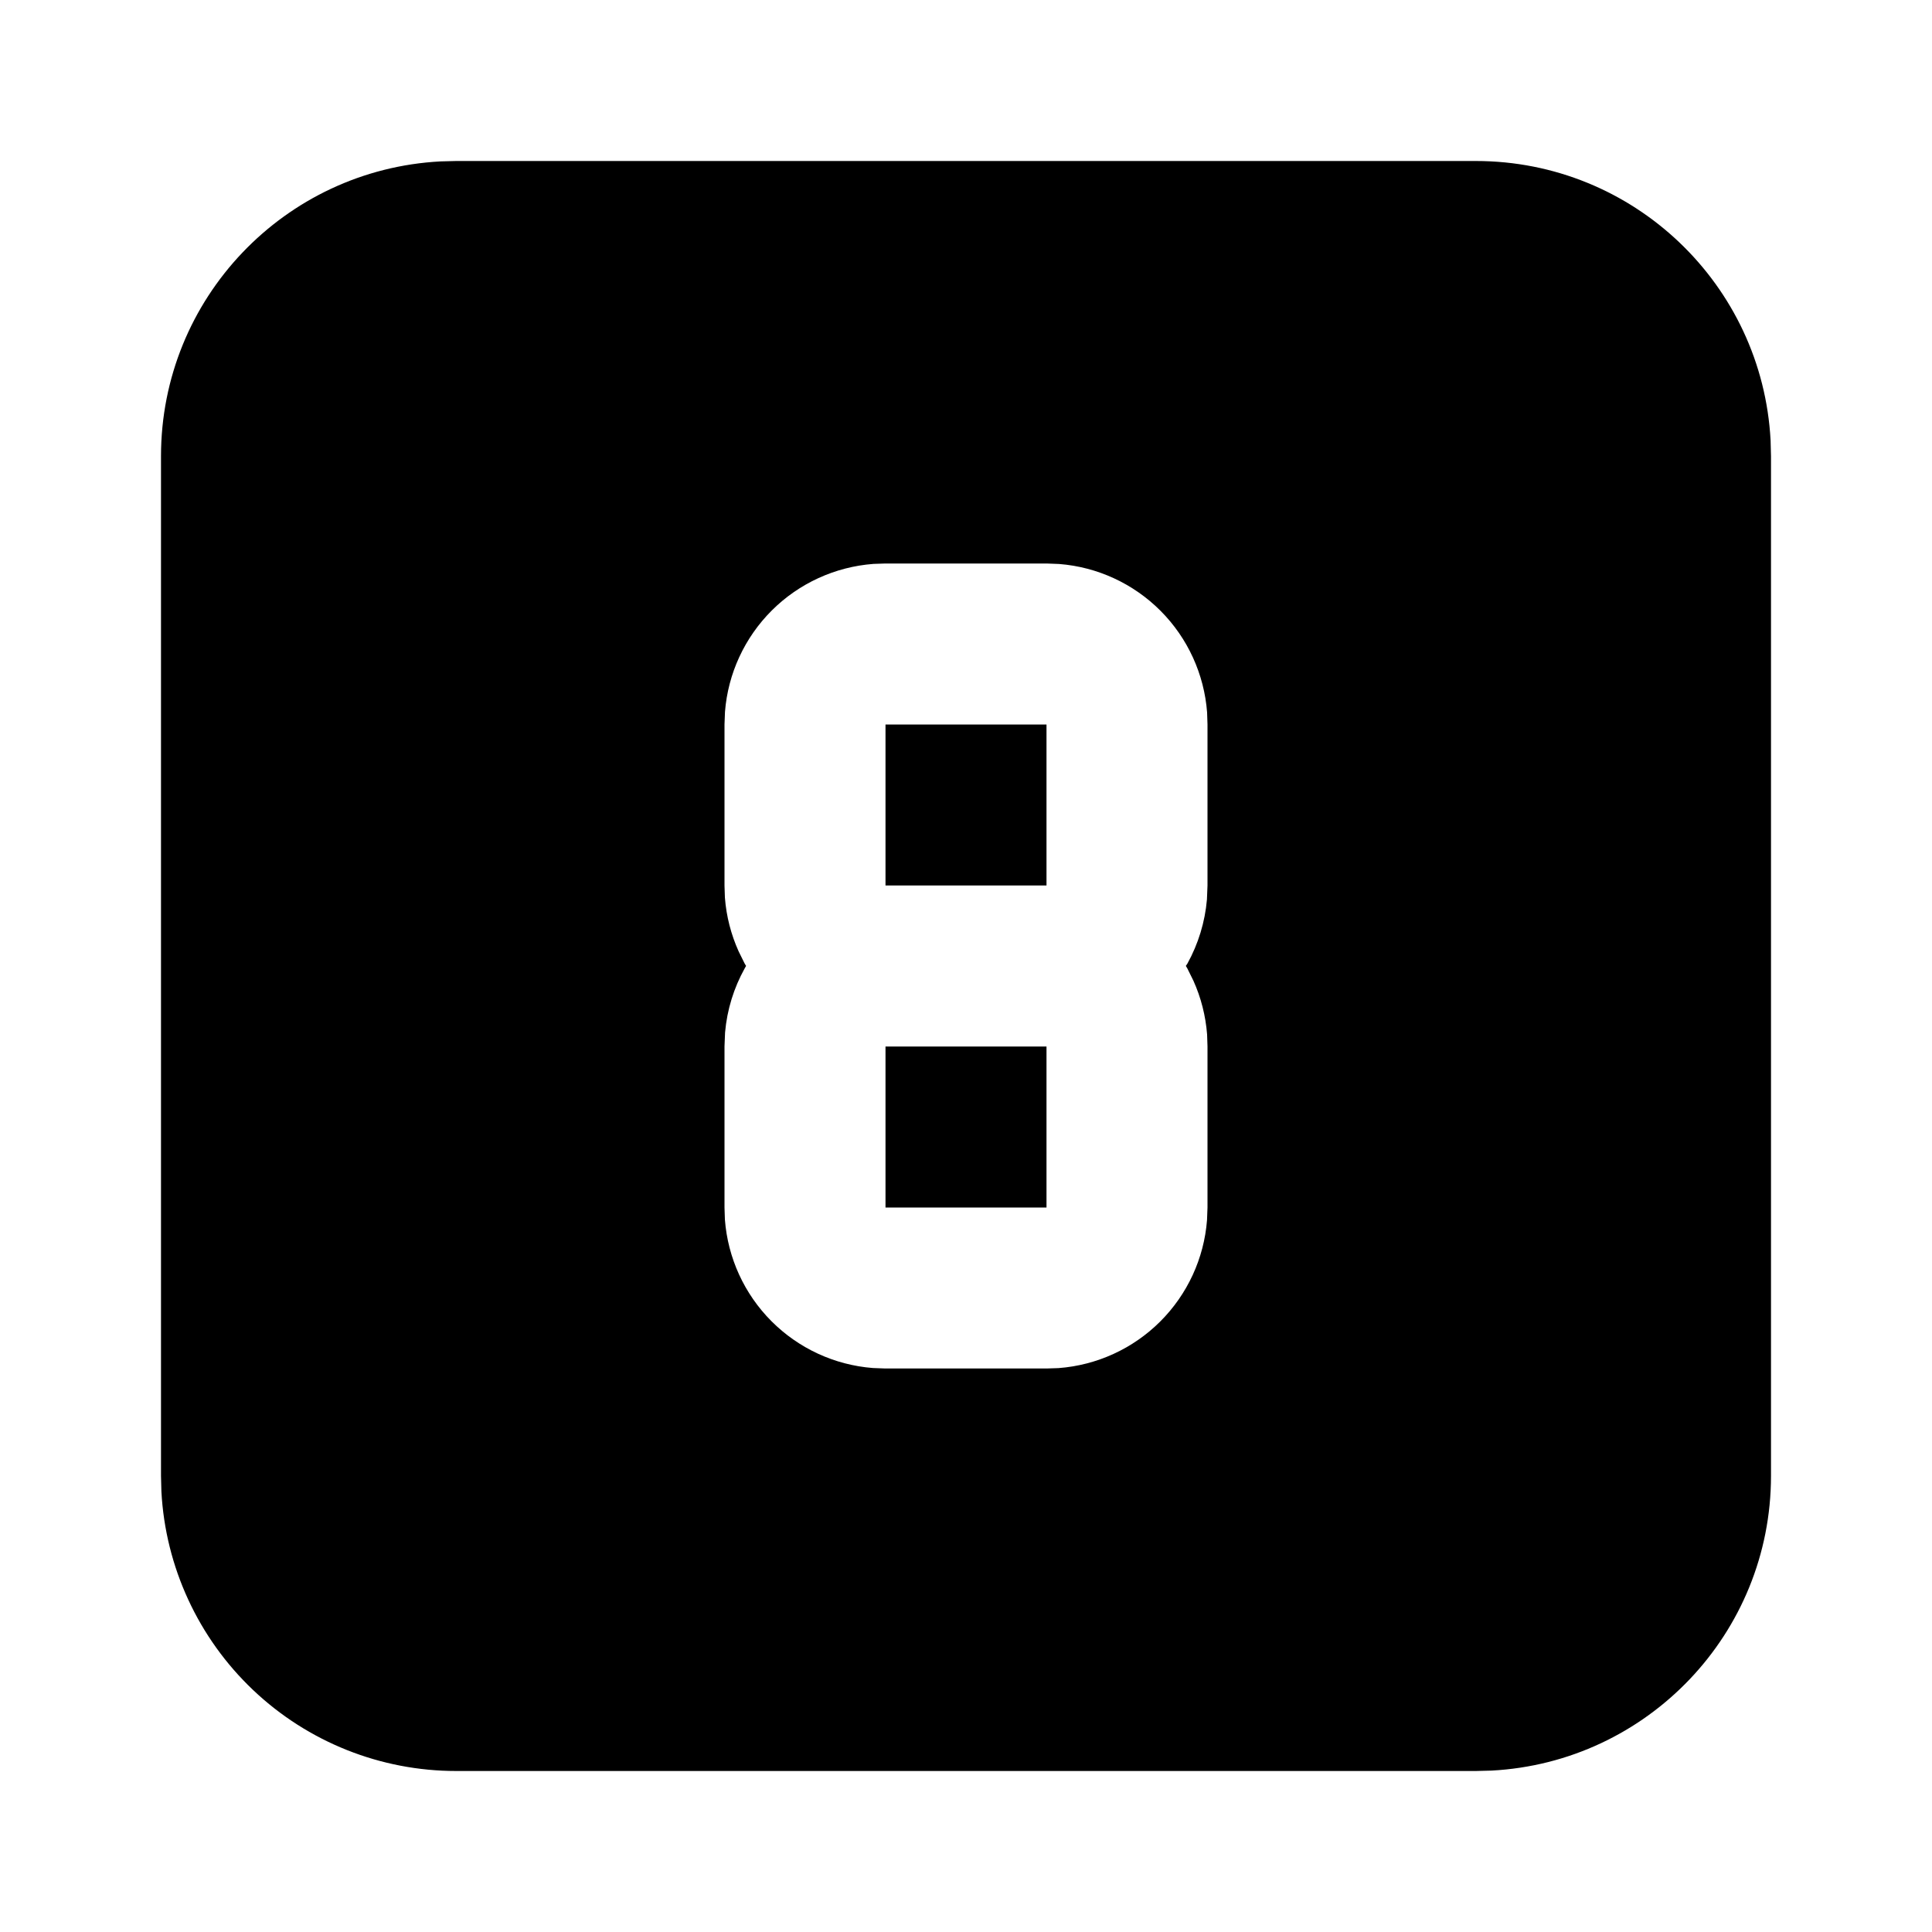 <svg width="24" height="24" viewBox="0 0 24 24" fill="none" xmlns="http://www.w3.org/2000/svg">
<path d="M18.333 2C20.293 2 21.893 3.537 21.995 5.472L22 5.667V18.333C22 20.293 20.463 21.893 18.528 21.995L18.333 22H5.667C4.728 22 3.825 21.64 3.144 20.994C2.463 20.348 2.055 19.465 2.005 18.528L2 18.333V5.667C2 3.707 3.537 2.107 5.472 2.005L5.667 2H18.333ZM13 7H11L10.85 7.005C10.374 7.041 9.926 7.246 9.588 7.583C9.25 7.92 9.043 8.367 9.006 8.843L9 9V11L9.005 11.15C9.023 11.386 9.082 11.61 9.175 11.817L9.25 11.969L9.268 11.999L9.25 12.031C9.117 12.271 9.032 12.54 9.007 12.826L9 13V15L9.005 15.15C9.041 15.626 9.246 16.074 9.583 16.412C9.92 16.75 10.367 16.957 10.843 16.994L11 17H13L13.15 16.995C13.626 16.959 14.074 16.754 14.412 16.417C14.75 16.08 14.957 15.633 14.994 15.157L15 15V13L14.995 12.85C14.977 12.62 14.92 12.394 14.825 12.183L14.75 12.031L14.731 11.999L14.751 11.969C14.886 11.724 14.969 11.453 14.993 11.174L15 11V9L14.995 8.85C14.959 8.374 14.754 7.926 14.417 7.588C14.08 7.25 13.633 7.043 13.157 7.006L13 7ZM13 13V15H11V13H13ZM13 9V11H11V9H13Z" fill="currentColor"/>
</svg>
